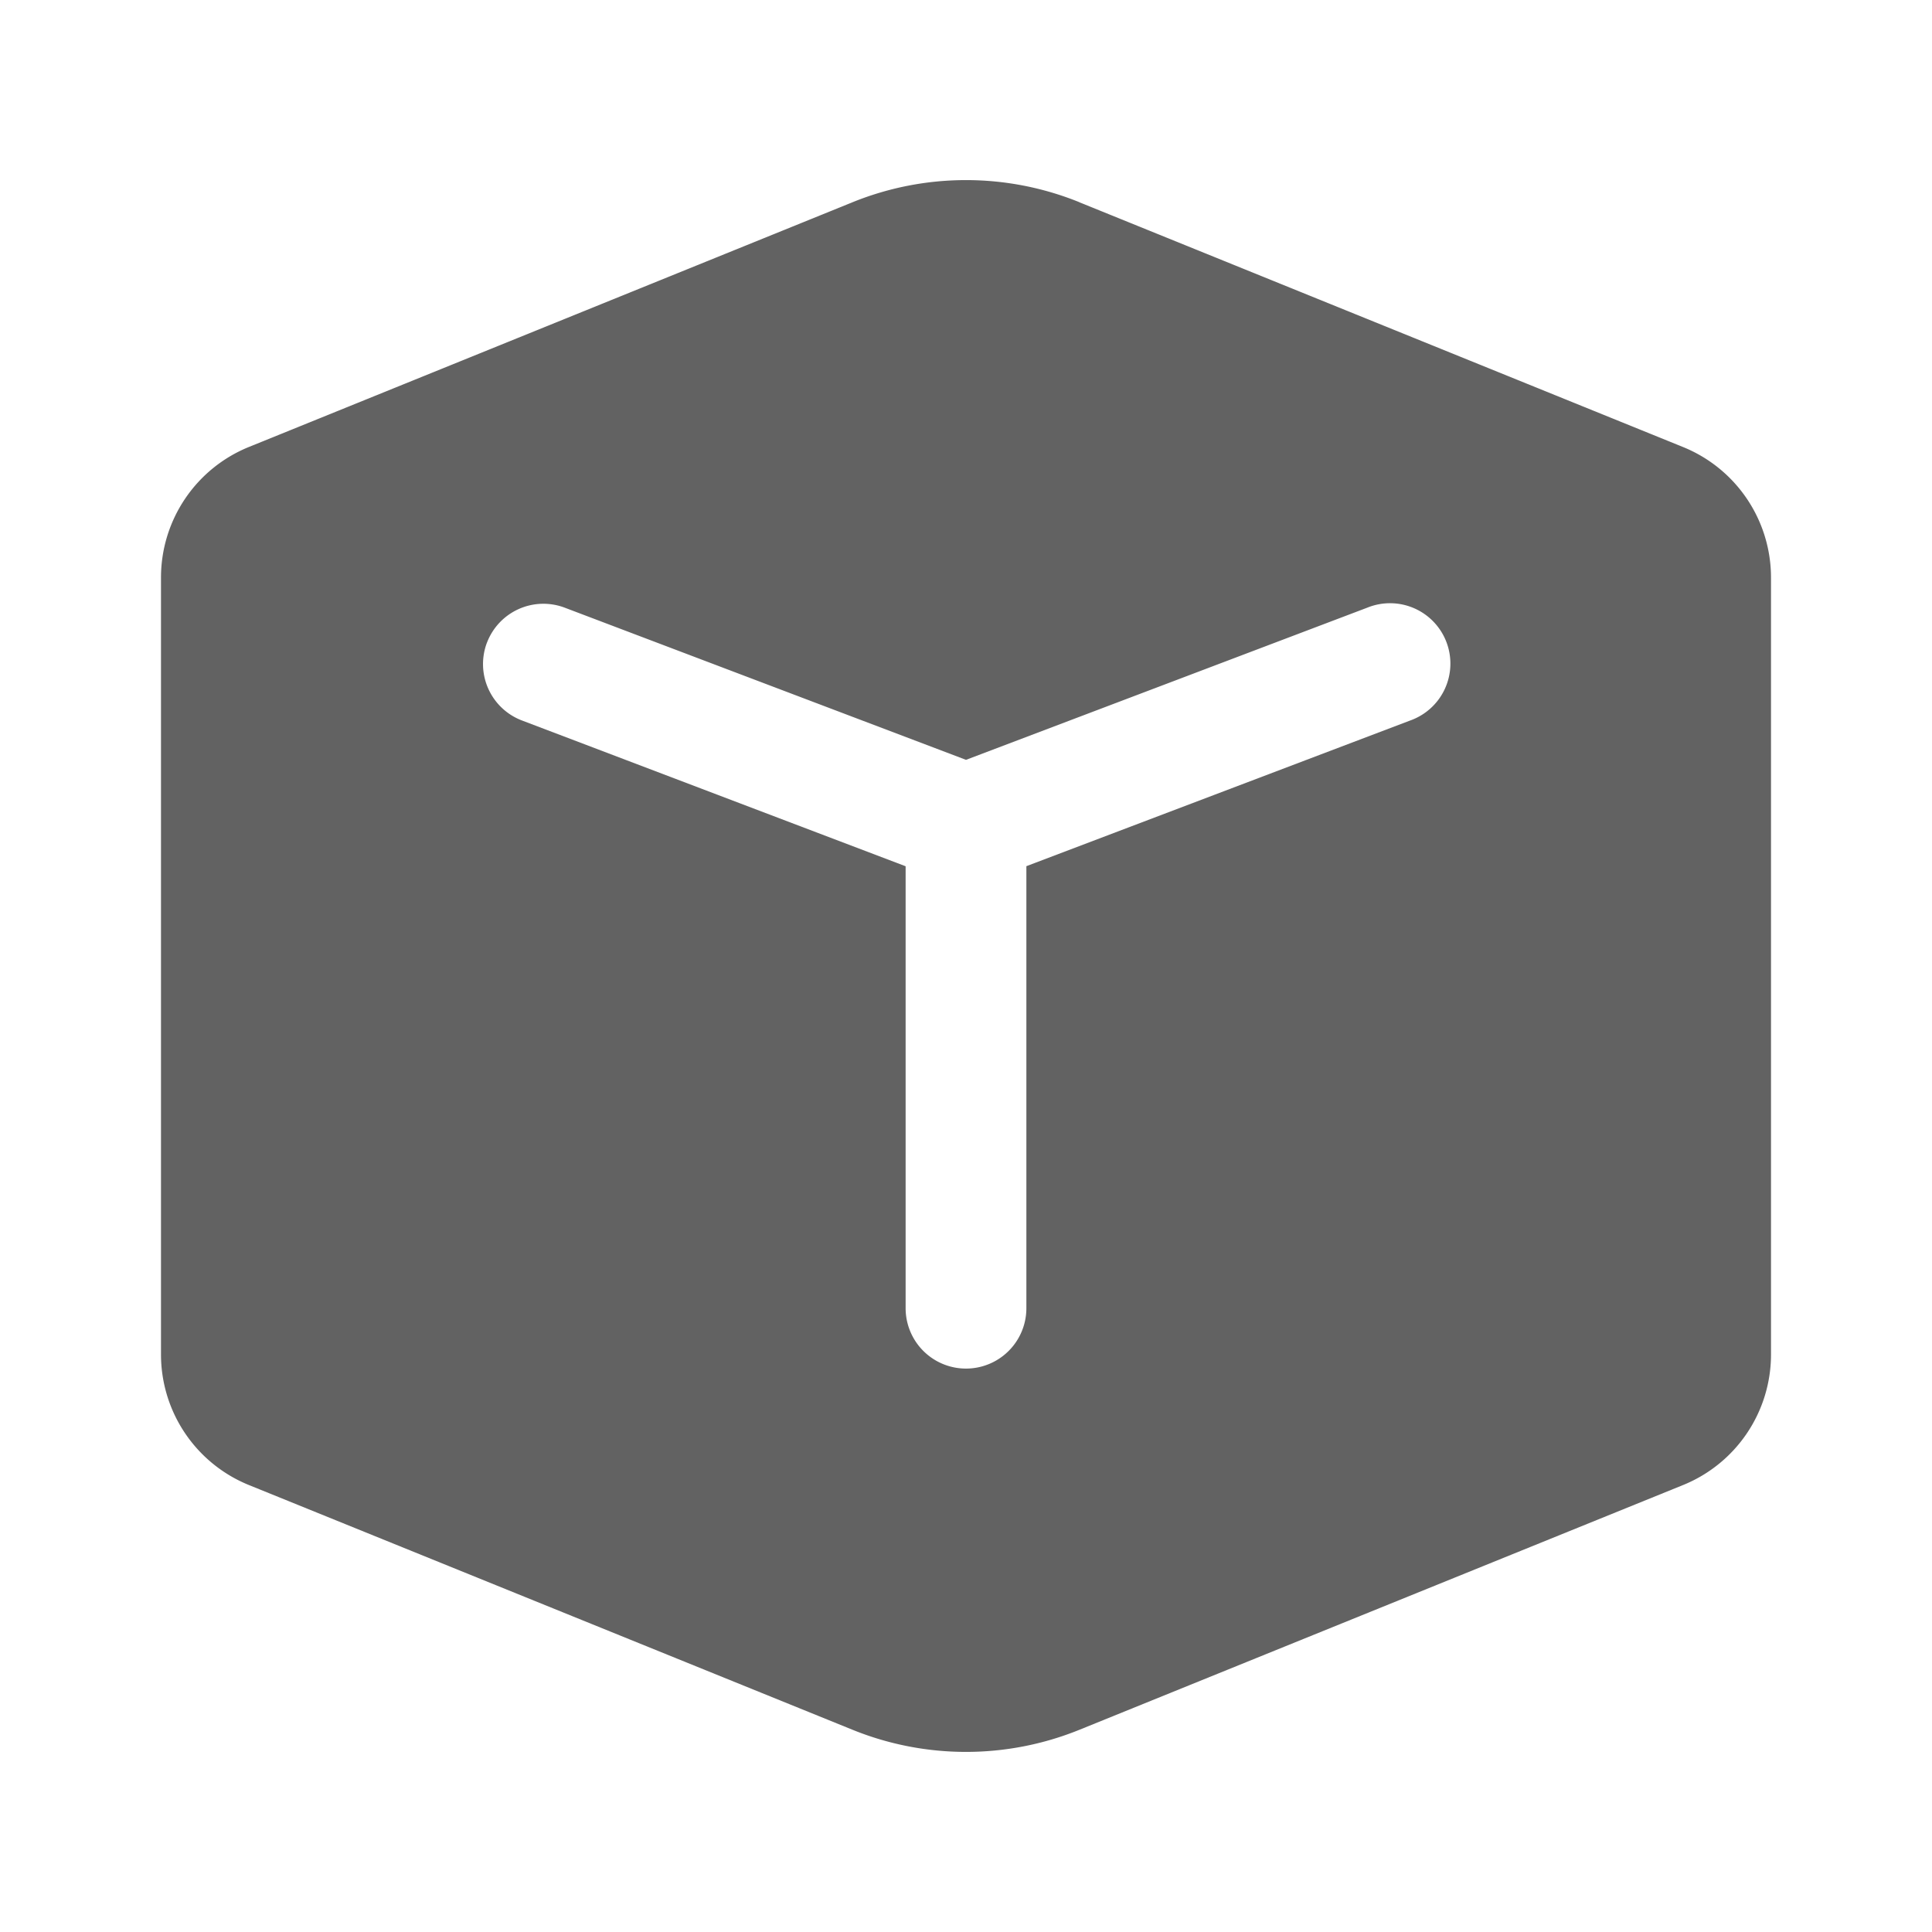 <svg xmlns="http://www.w3.org/2000/svg" xmlns:xlink="http://www.w3.org/1999/xlink" width="24" height="24" preserveAspectRatio="xMidYMid meet" viewBox="0 0 24 24" style="-ms-transform: rotate(360deg); -webkit-transform: rotate(360deg); transform: rotate(360deg);"><g fill="none"><path d="M13.409 2.512a3.75 3.75 0 0 0-2.818 0l-7.498 3.04A1.75 1.75 0 0 0 2 7.174v9.652a1.75 1.75 0 0 0 1.093 1.622l7.498 3.04a3.75 3.75 0 0 0 2.818 0l7.498-3.04A1.75 1.75 0 0 0 22 16.826V7.175a1.75 1.75 0 0 0-1.093-1.622l-7.498-3.04zm-7.36 5.472a.75.75 0 0 1 .967-.435L12 9.439l4.984-1.89a.75.75 0 1 1 .532 1.402L12.75 10.76v5.491a.75.75 0 0 1-1.5 0v-5.49L6.484 8.95a.75.75 0 0 1-.435-.967z" fill="#626262"/></g><rect x="0" y="0" width="24" height="24" fill="rgba(0, 0, 0, 0)" /></svg>